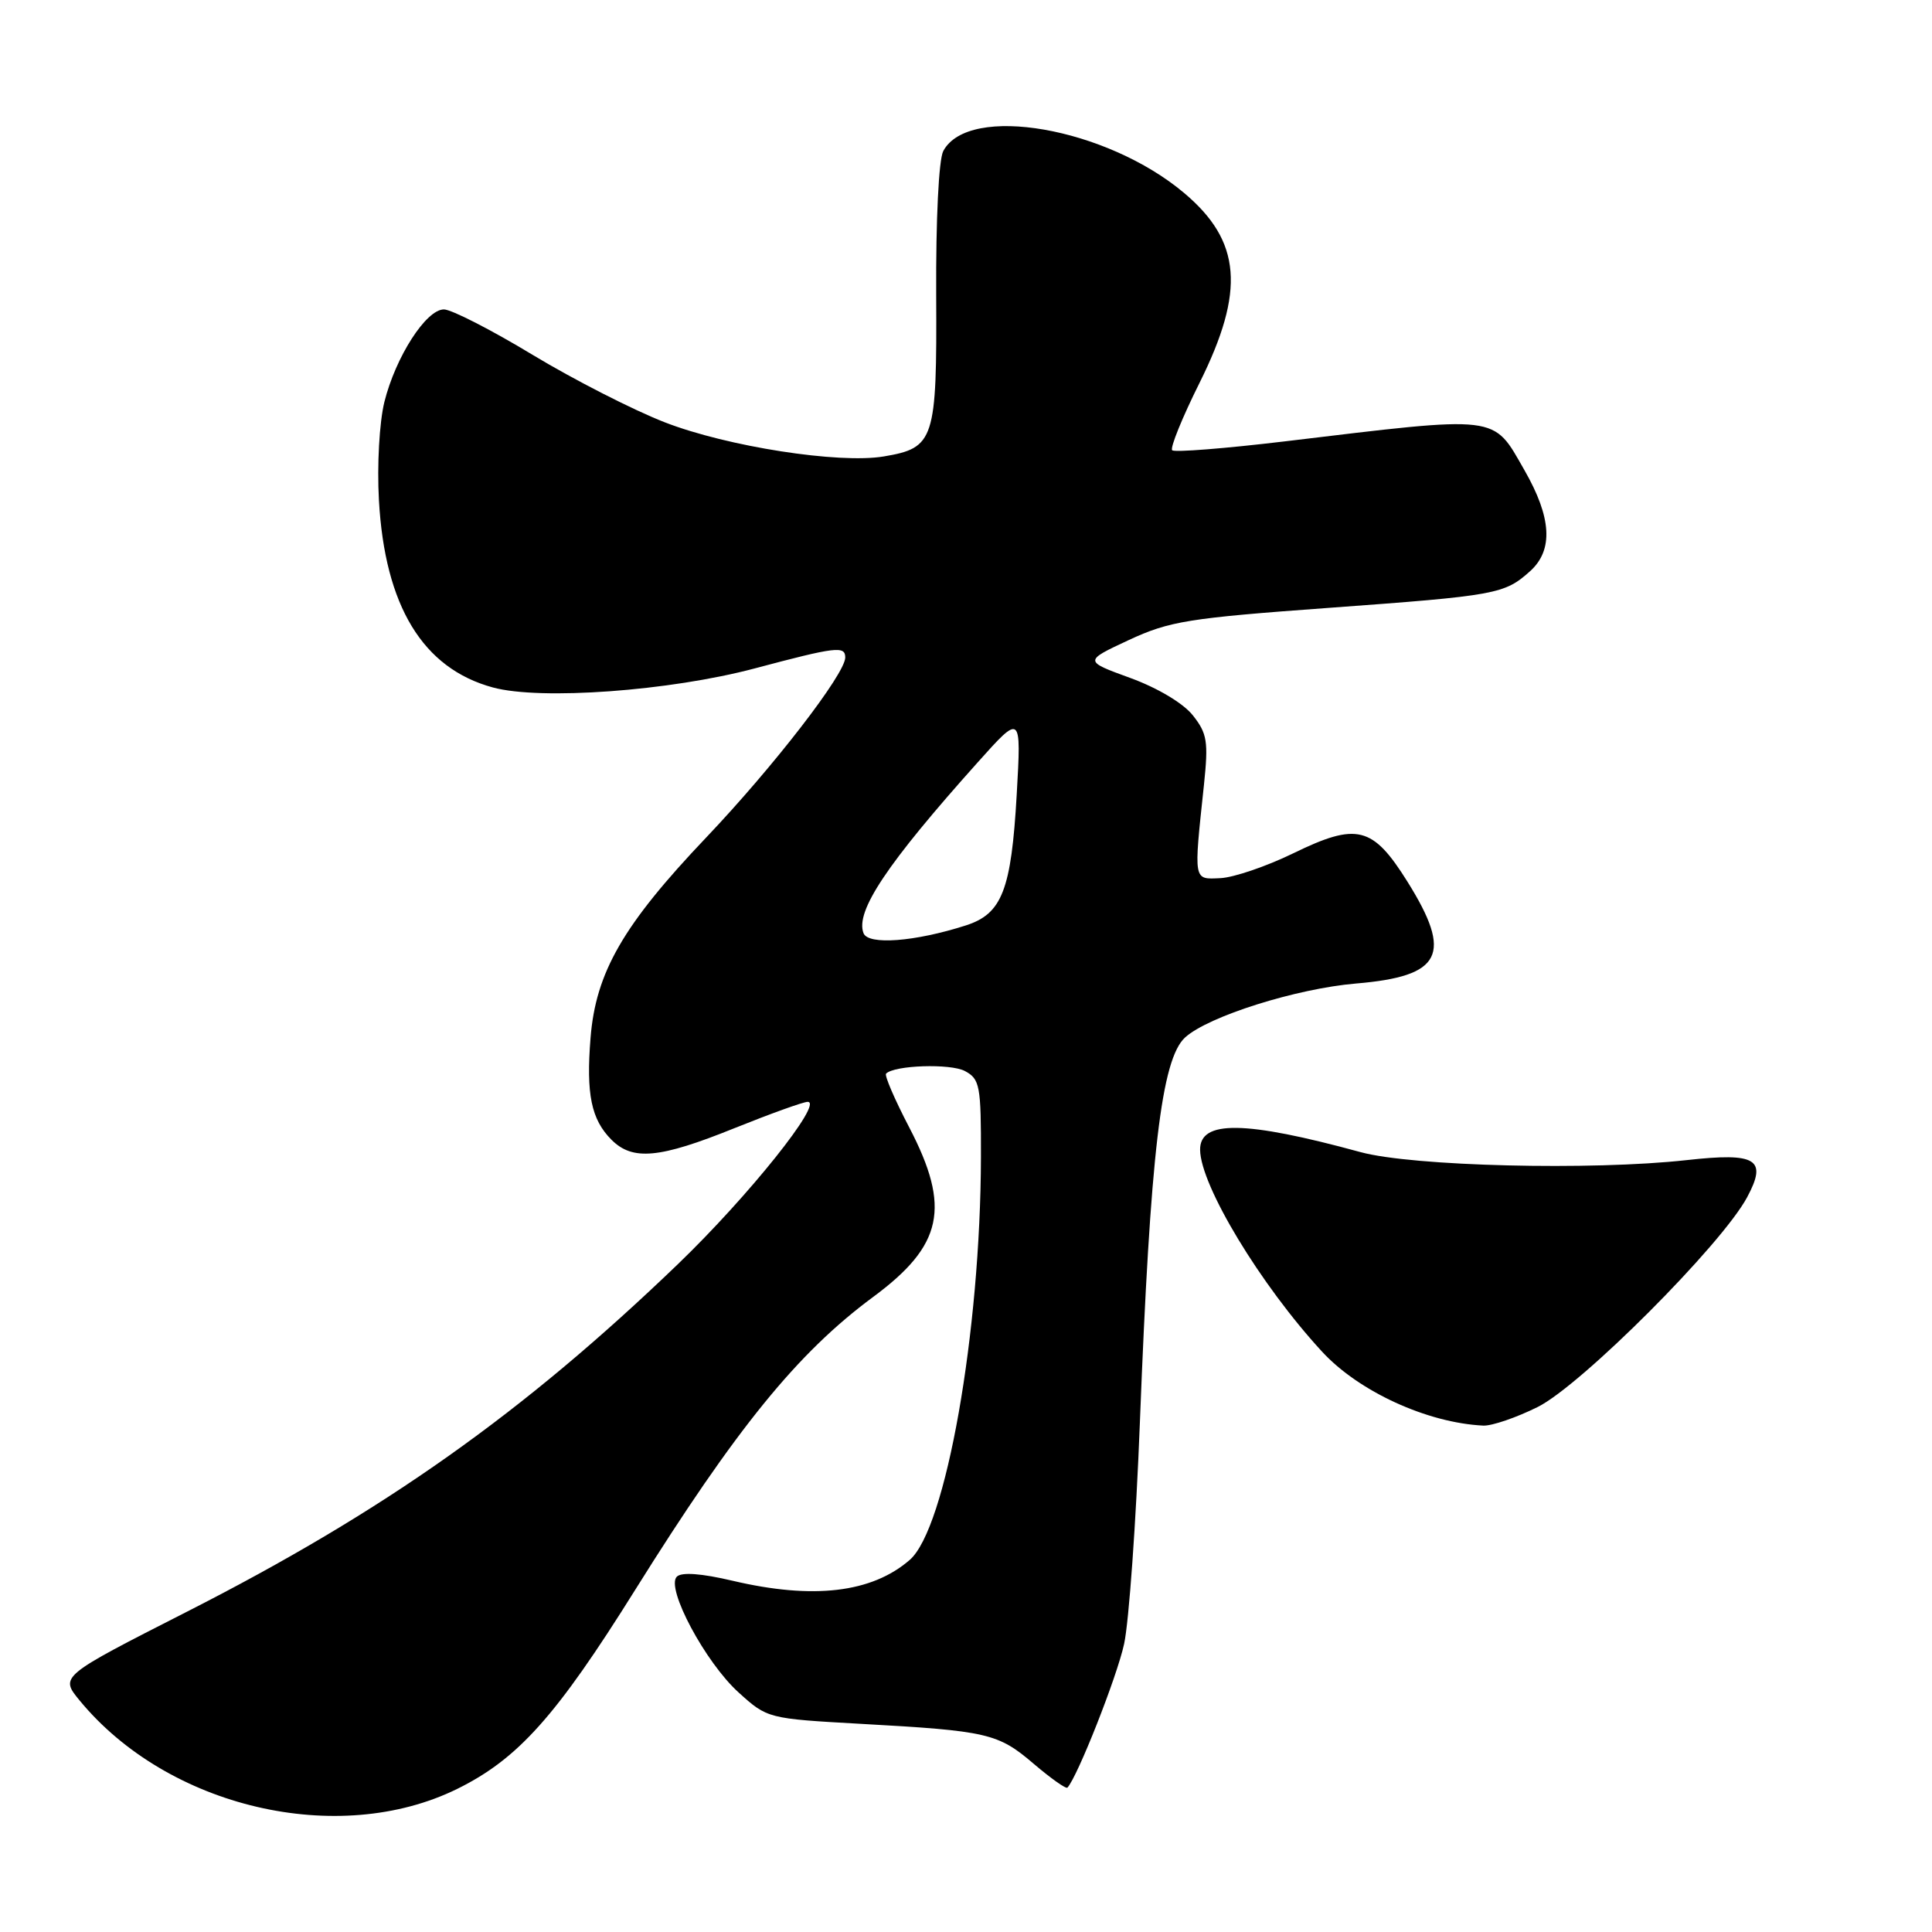 <?xml version="1.0" encoding="UTF-8" standalone="no"?>
<!DOCTYPE svg PUBLIC "-//W3C//DTD SVG 1.1//EN" "http://www.w3.org/Graphics/SVG/1.1/DTD/svg11.dtd" >
<svg xmlns="http://www.w3.org/2000/svg" xmlns:xlink="http://www.w3.org/1999/xlink" version="1.1" viewBox="0 0 256 256">
 <g >
 <path fill="currentColor"
d=" M 60.58 237.04 C 68.65 233.06 73.70 227.41 84.15 210.69 C 97.55 189.26 105.66 179.27 115.70 171.85 C 124.94 165.02 126.01 160.01 120.49 149.41 C 118.56 145.71 117.17 142.49 117.41 142.26 C 118.52 141.14 125.95 140.90 127.86 141.92 C 129.84 142.98 130.00 143.85 129.98 153.29 C 129.93 176.53 125.34 202.55 120.54 206.70 C 115.51 211.06 107.75 211.97 97.08 209.46 C 92.92 208.48 90.31 208.29 89.68 208.92 C 88.19 210.41 93.46 220.28 97.88 224.27 C 101.68 227.71 101.76 227.73 114.10 228.42 C 130.88 229.35 132.25 229.67 136.98 233.72 C 139.25 235.65 141.25 237.07 141.44 236.87 C 142.78 235.43 148.01 222.18 148.95 217.83 C 149.59 214.90 150.53 201.70 151.04 188.50 C 152.42 152.81 153.89 140.32 157.04 137.46 C 160.13 134.66 171.78 130.99 179.69 130.32 C 191.08 129.36 192.53 126.48 186.49 116.82 C 181.89 109.47 179.81 108.95 171.36 113.07 C 167.81 114.80 163.46 116.28 161.70 116.36 C 158.10 116.52 158.16 116.88 159.53 104.00 C 160.13 98.25 159.96 97.19 158.06 94.79 C 156.80 93.19 153.38 91.15 149.76 89.83 C 143.61 87.59 143.61 87.59 149.57 84.81 C 154.98 82.30 157.45 81.90 176.14 80.54 C 198.33 78.92 199.35 78.73 202.75 75.68 C 205.85 72.88 205.61 68.59 201.98 62.27 C 197.75 54.90 198.95 55.04 170.19 58.49 C 162.31 59.43 155.63 59.96 155.32 59.66 C 155.02 59.35 156.65 55.33 158.95 50.72 C 165.02 38.52 164.49 31.95 156.89 25.56 C 146.58 16.89 128.36 13.72 124.99 20.01 C 124.39 21.14 124.00 29.03 124.05 39.06 C 124.15 58.34 123.83 59.35 117.11 60.48 C 111.19 61.48 96.39 59.18 88.09 55.96 C 83.92 54.34 76.03 50.31 70.56 47.01 C 65.09 43.70 59.81 41.00 58.82 41.00 C 56.46 41.00 52.42 47.29 50.93 53.27 C 50.27 55.97 49.95 61.62 50.21 66.27 C 50.99 80.29 56.02 88.57 65.30 91.09 C 71.61 92.81 88.74 91.56 100.00 88.57 C 110.78 85.70 112.00 85.55 112.00 87.12 C 112.00 89.29 102.49 101.60 93.54 111.01 C 82.57 122.55 78.94 128.84 78.25 137.53 C 77.65 144.98 78.34 148.34 81.03 151.03 C 83.83 153.83 87.38 153.50 97.29 149.50 C 102.07 147.58 106.44 146.00 107.02 146.00 C 109.18 146.00 99.16 158.53 89.80 167.53 C 69.31 187.23 50.94 200.24 24.79 213.55 C 7.93 222.13 7.93 222.13 10.55 225.32 C 22.24 239.52 44.80 244.80 60.58 237.04 Z  M 203.76 186.43 C 209.53 183.55 228.12 164.94 231.50 158.65 C 234.22 153.58 232.76 152.69 223.50 153.72 C 210.91 155.12 187.16 154.54 180.27 152.66 C 164.96 148.48 158.98 148.39 159.02 152.36 C 159.07 157.09 167.03 170.26 175.18 179.10 C 180.04 184.38 189.11 188.54 196.55 188.90 C 197.68 188.95 200.93 187.84 203.76 186.43 Z  M 114.42 123.65 C 113.31 120.76 117.50 114.48 129.54 101.03 C 135.33 94.56 135.33 94.56 134.72 105.28 C 134.00 117.94 132.78 121.08 127.99 122.62 C 121.22 124.79 115.04 125.26 114.42 123.65 Z "/>
</g>
</svg>